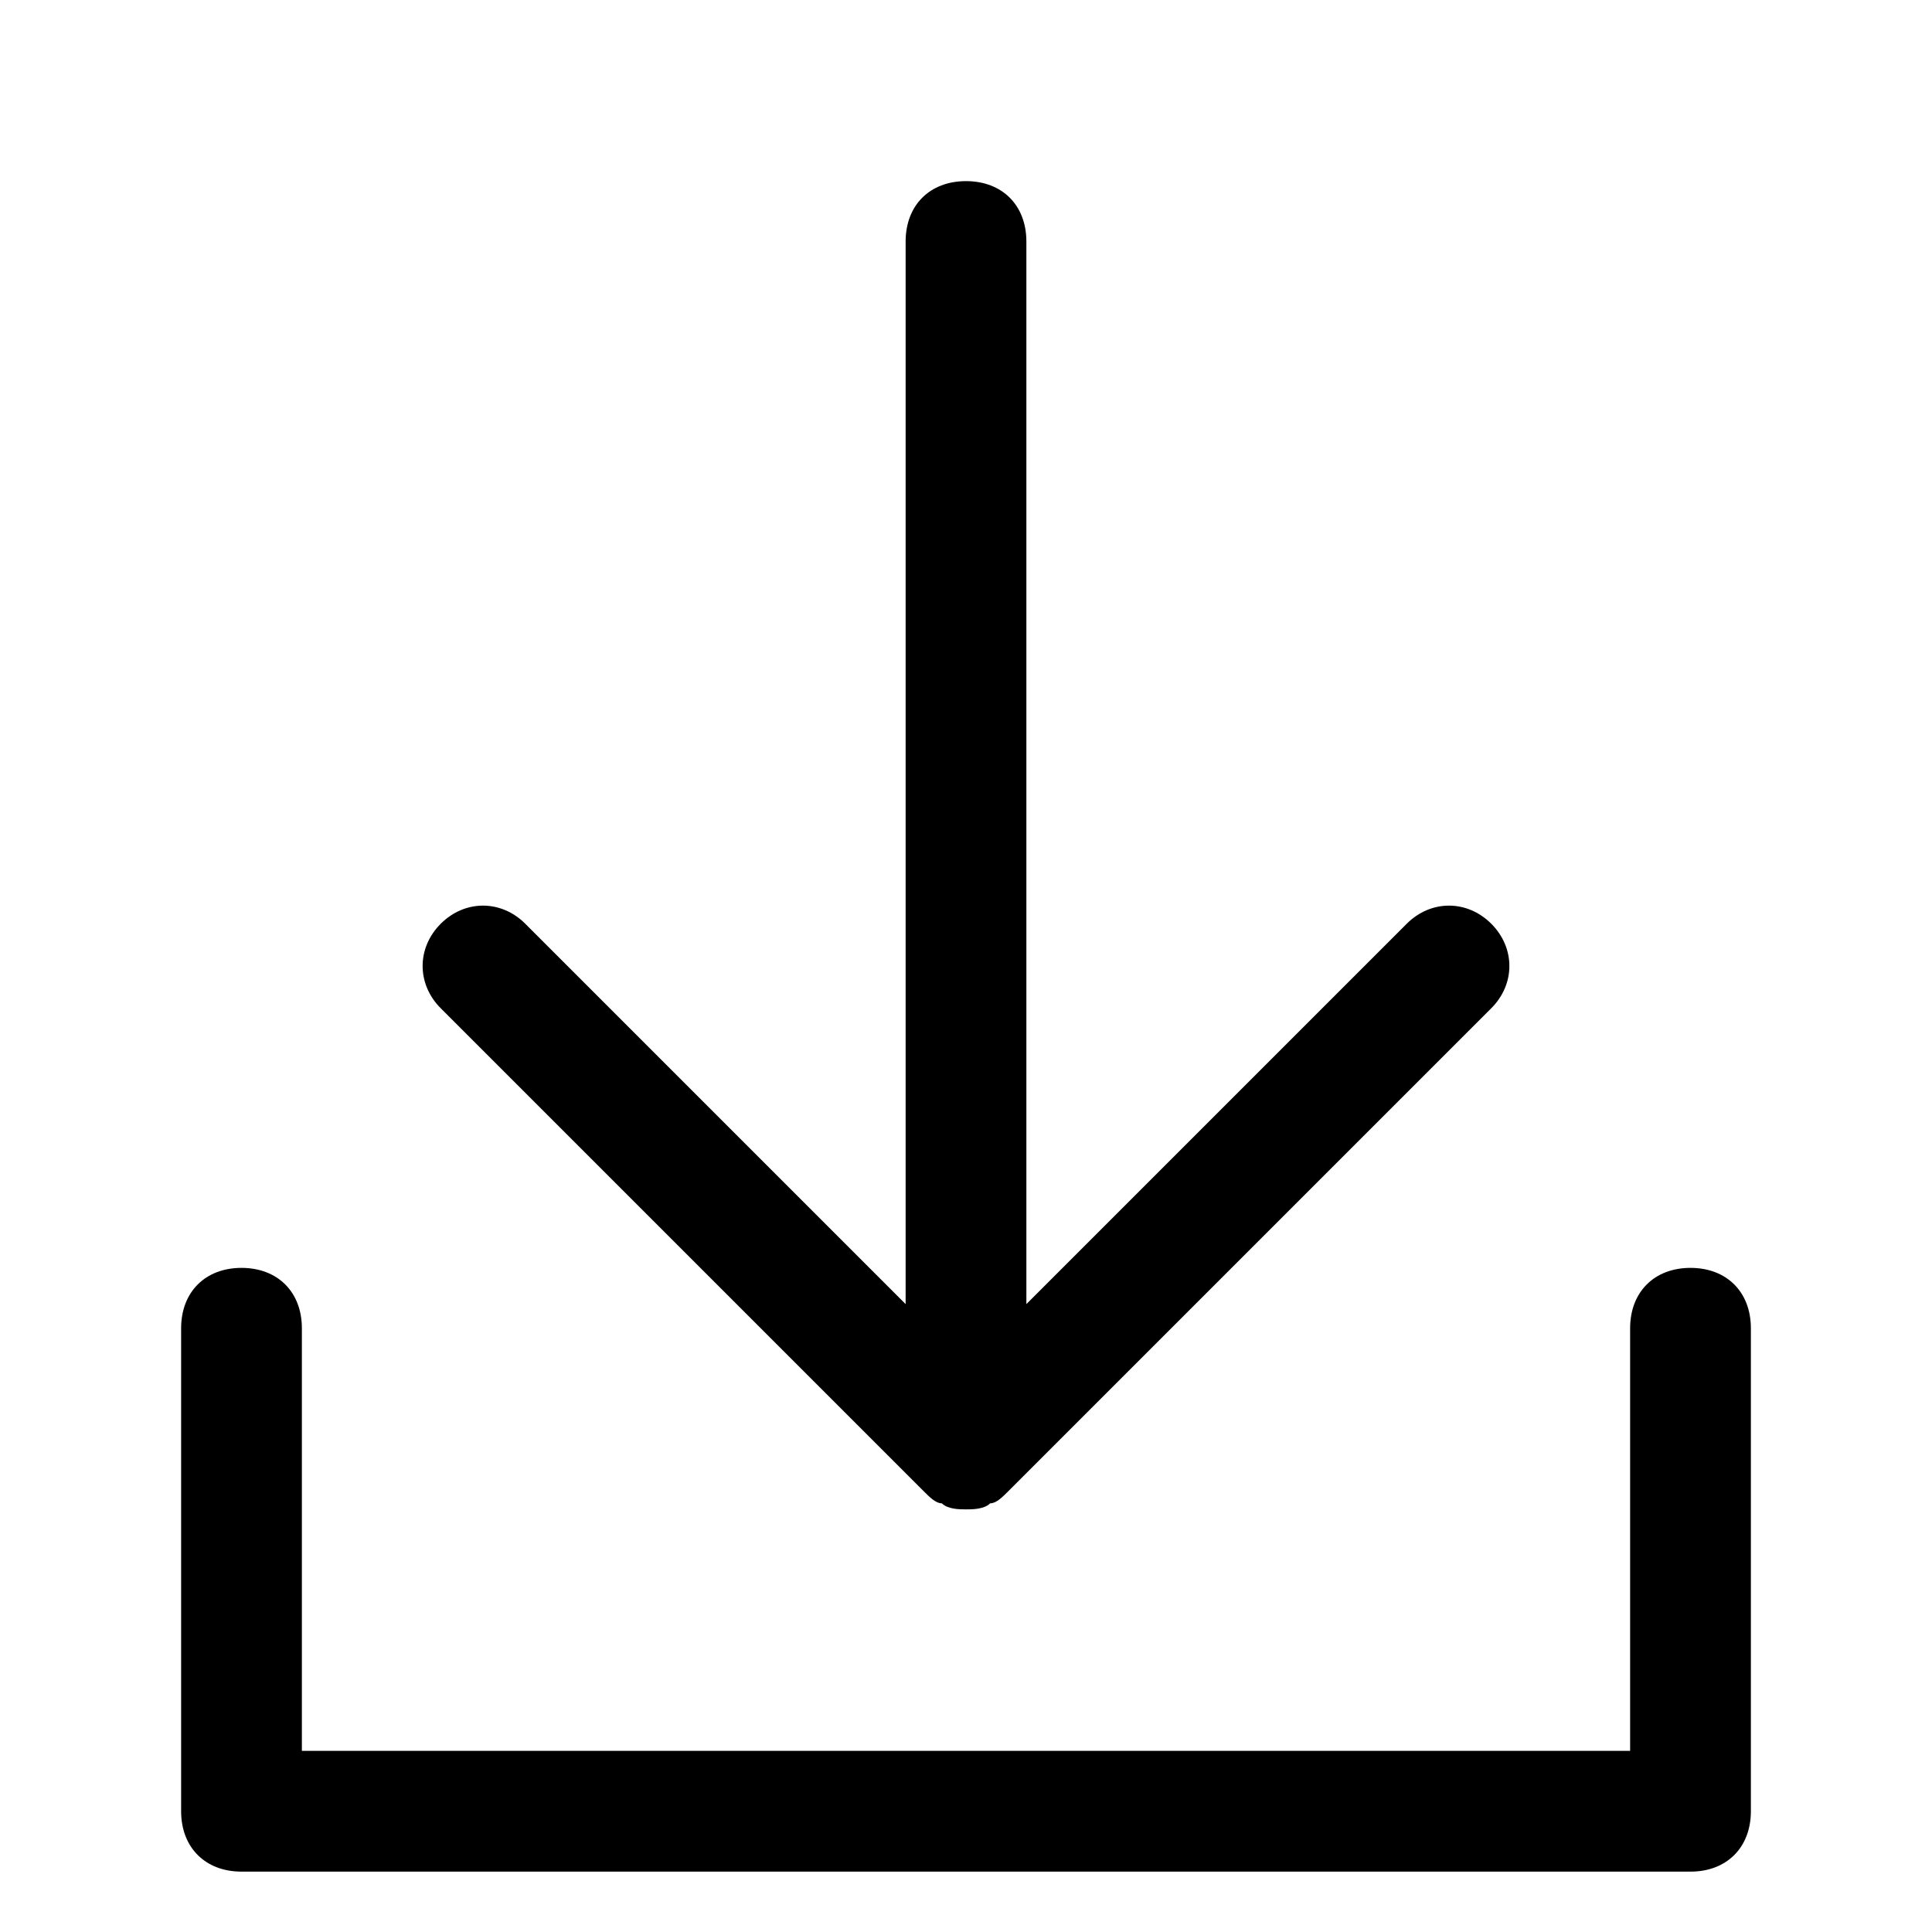 <svg xmlns="http://www.w3.org/2000/svg" xmlns:xlink="http://www.w3.org/1999/xlink" version="1.1" x="0px" y="0px" viewBox="0 0 32 32" style="enable-background:new 0 0 32 32;" xml:space="preserve"><path d="M28,31H4c-0.6,0-1-0.4-1-1v-8c0-0.6,0.4-1,1-1s1,0.4,1,1v7h22v-7c0-0.6,0.4-1,1-1s1,0.4,1,1v8C29,30.6,28.6,31,28,31z   M16,25C16,25,16,25,16,25L16,25c-0.1,0-0.3,0-0.4-0.1c-0.1,0-0.2-0.1-0.3-0.2l-8-8c-0.4-0.4-0.4-1,0-1.4s1-0.4,1.4,0l6.3,6.3V4  c0-0.6,0.4-1,1-1s1,0.4,1,1v17.6l6.3-6.3c0.4-0.4,1-0.4,1.4,0s0.4,1,0,1.4l-8,8c-0.1,0.1-0.2,0.2-0.3,0.2C16.3,25,16.1,25,16,25  L16,25C16,25,16,25,16,25z"/></svg>